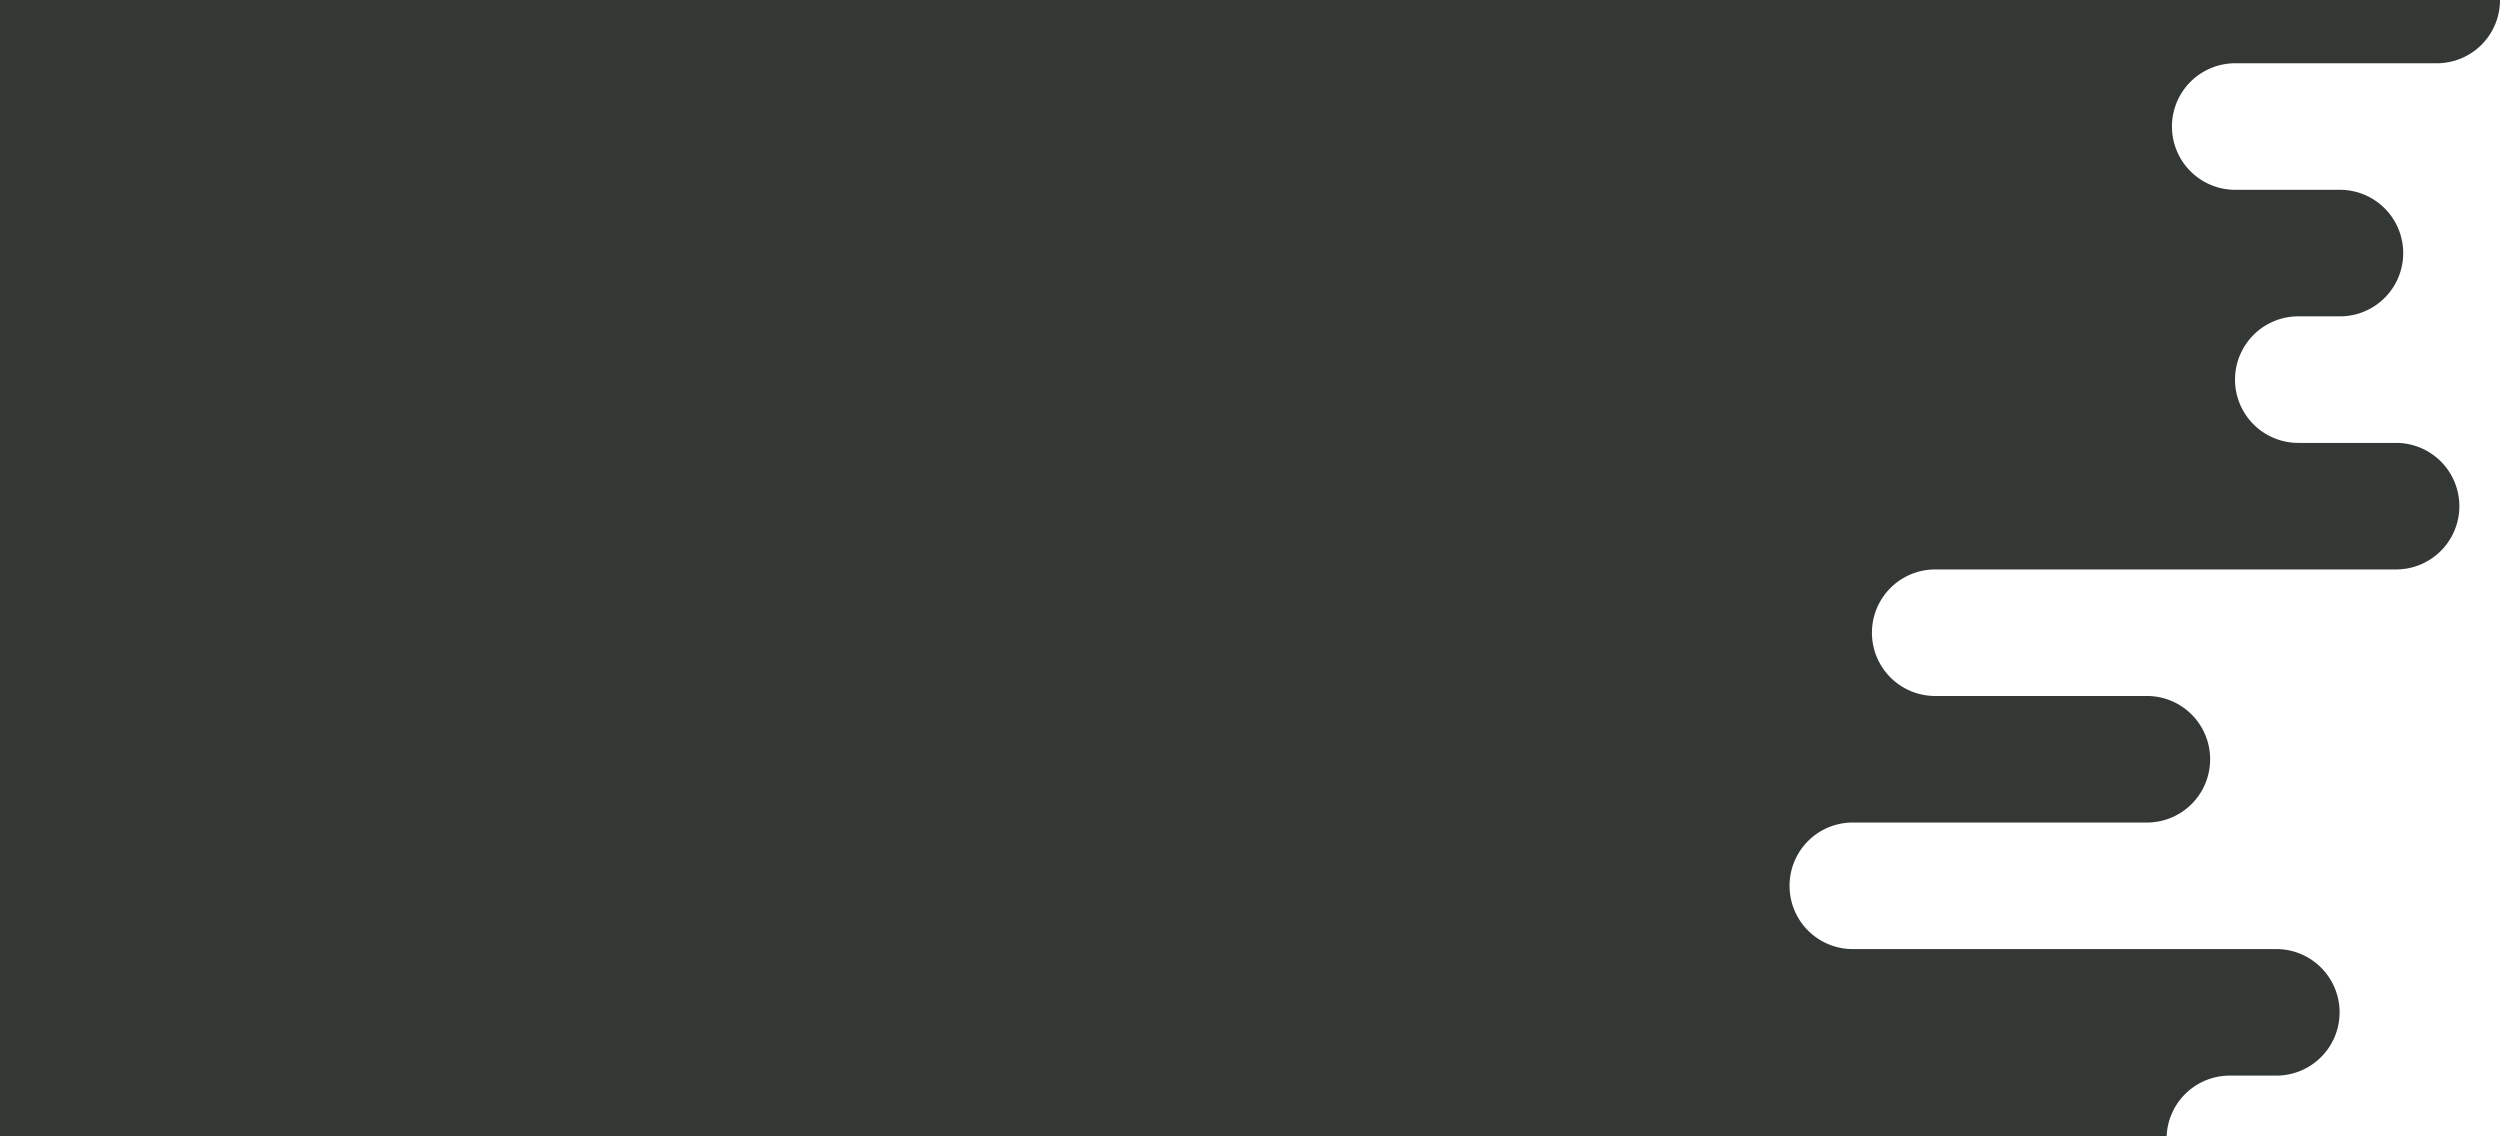 <svg xmlns="http://www.w3.org/2000/svg" width="440" height="200" viewBox="0 0 440 200">
<defs>
    <style>
      .cls-1 {
        fill: #343835;
        fill-rule: evenodd;
      }
    </style>
  </defs>
  <path class="cls-1" d="M428.9,11.135H393.4a11.136,11.136,0,0,0,0,22.272h18.429a11.136,11.136,0,0,1,0,22.272H404.5a11.136,11.136,0,0,0,0,22.272h17.317a11.136,11.136,0,0,1,0,22.271h-81.22a11.136,11.136,0,0,0,0,22.272h37.285a11.117,11.117,0,0,1,11.1,11.136h0a11.117,11.117,0,0,1-11.1,11.136H326.064a11.117,11.117,0,0,0-11.1,11.136h0a11.117,11.117,0,0,0,11.1,11.136h74.674a11.136,11.136,0,0,1,0,22.271h-8.323A11.113,11.113,0,0,0,381.329,200H0V0H440A11.116,11.116,0,0,1,428.9,11.135Z"/>
</svg>
